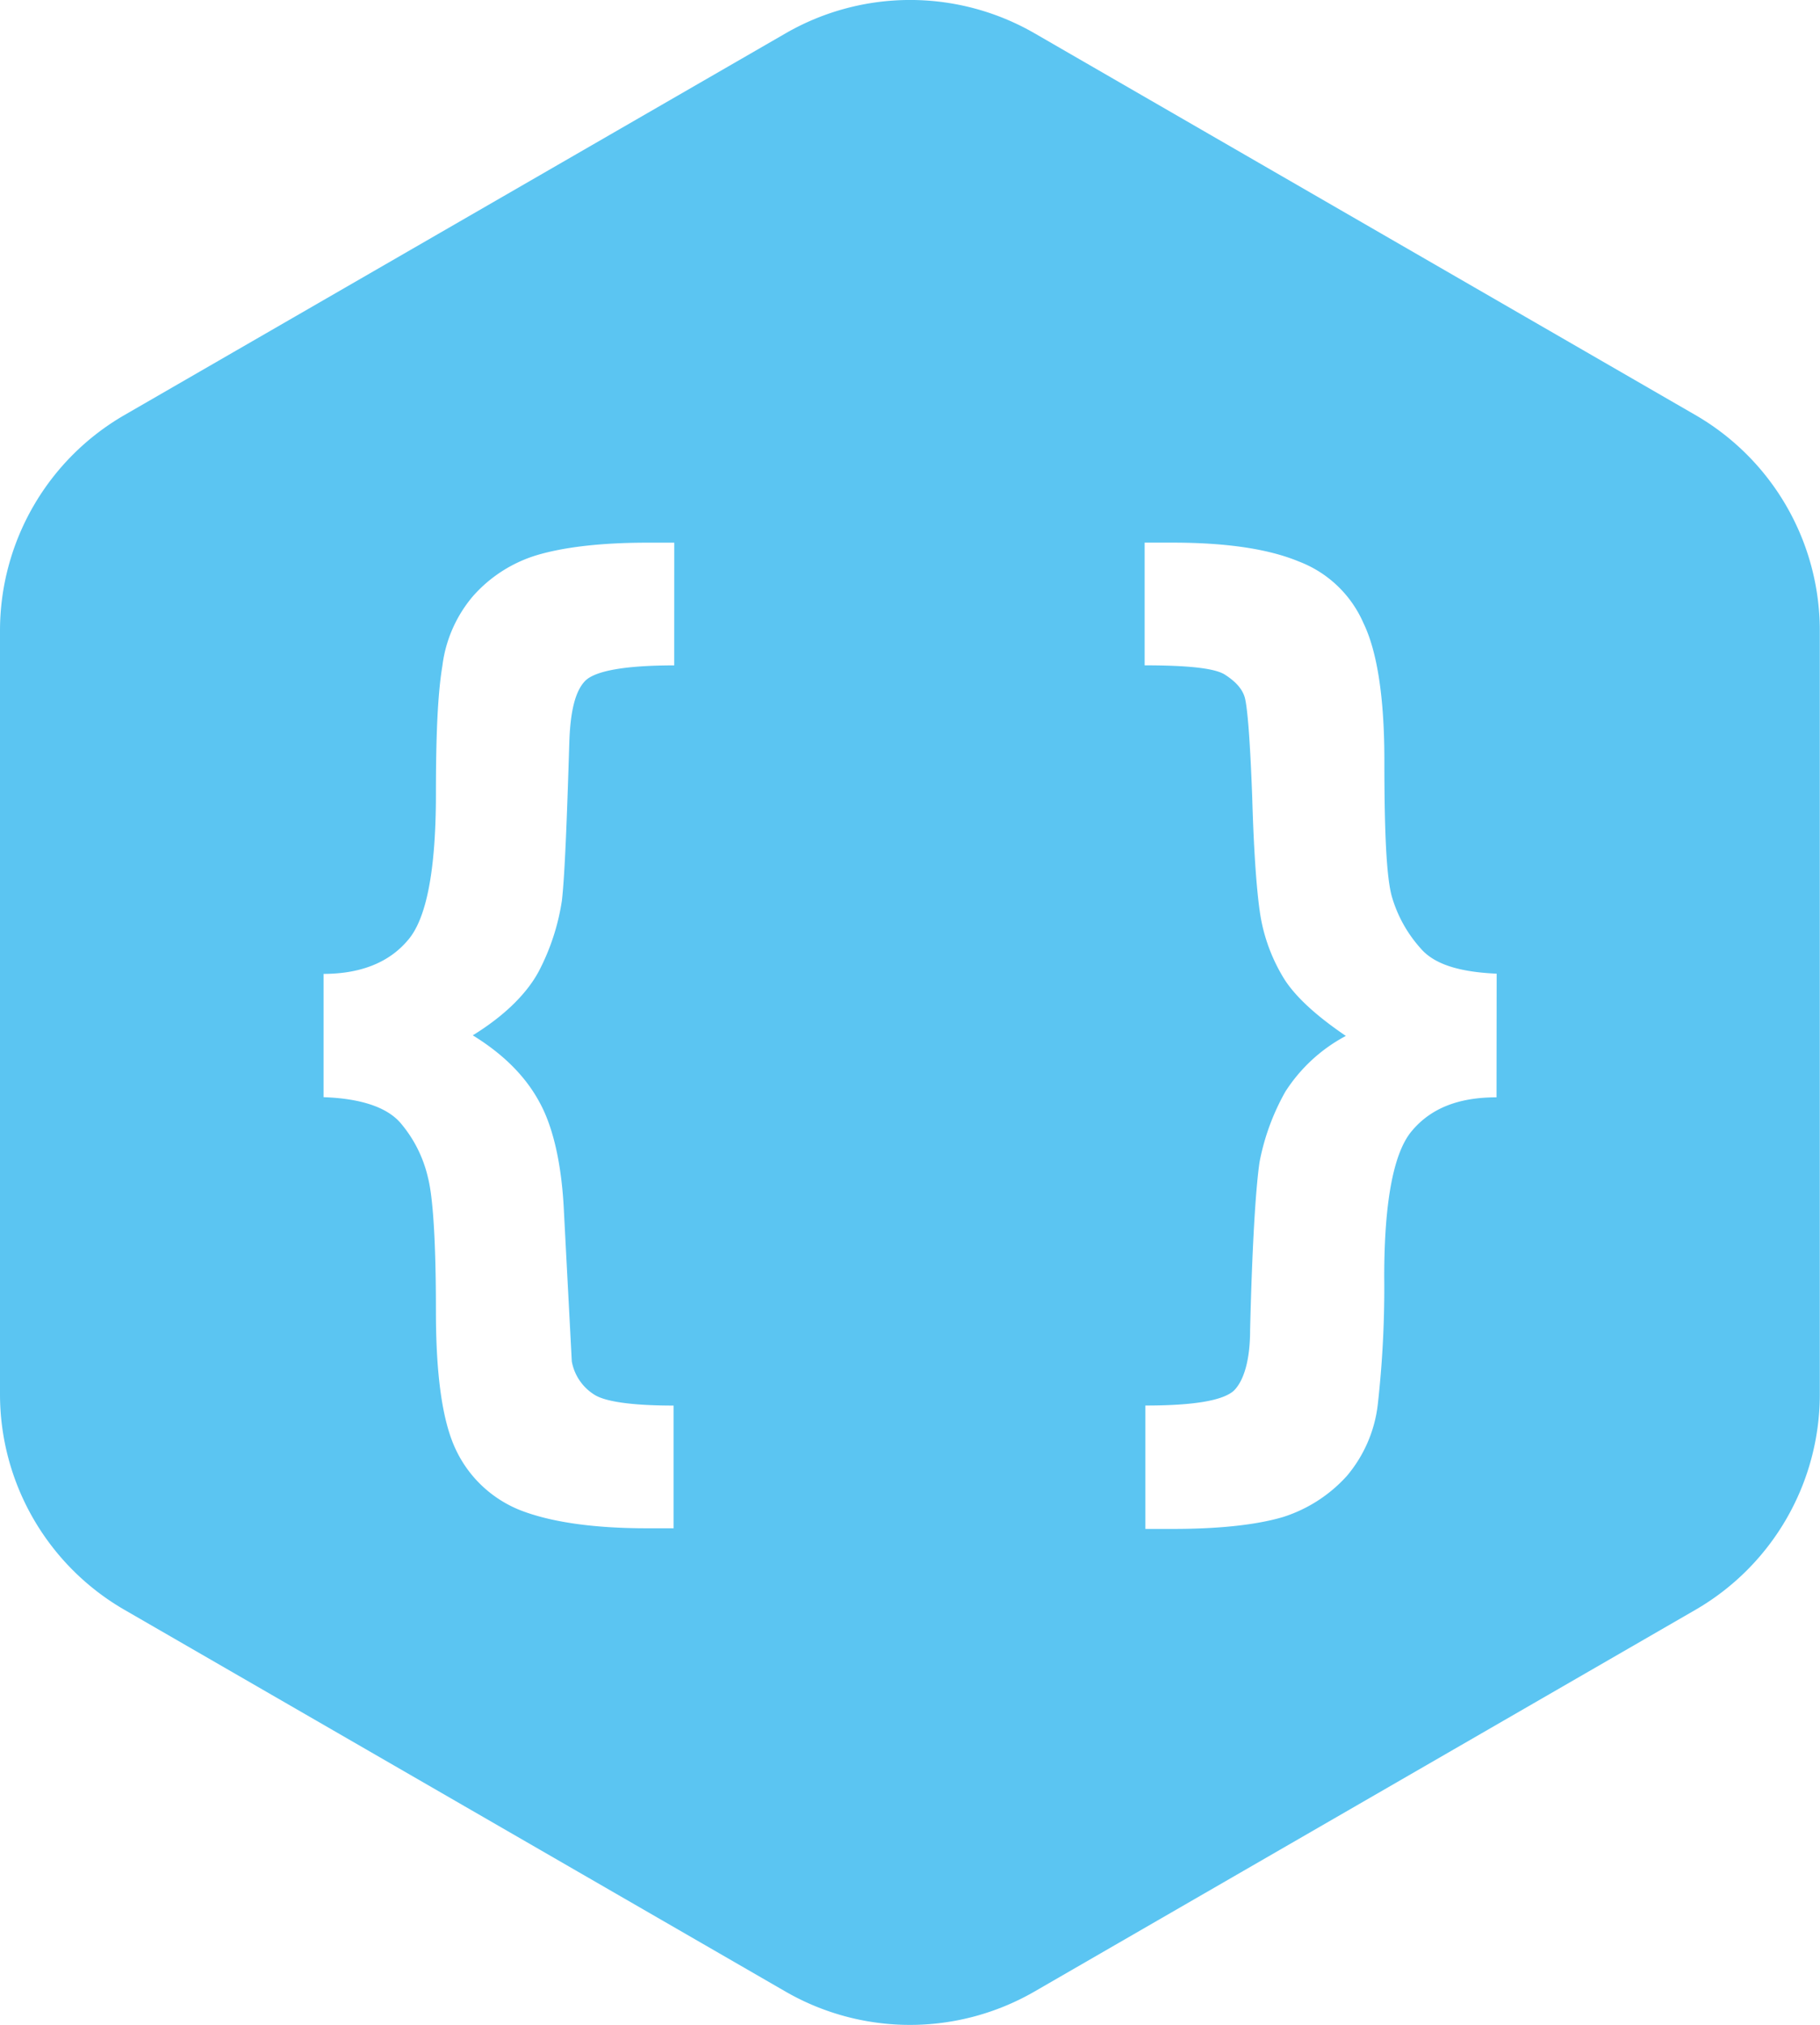 <svg id="Laag_2" data-name="Laag 2" xmlns="http://www.w3.org/2000/svg" viewBox="0 0 370.87 412.54"><title>Opleidings-SYMBOOL_Howest-Programmeren_BLAUW_Quadri</title><path d="M372.66,90.89,238,13.12a50.76,50.76,0,0,0-50.74,0L52.53,90.89a50.75,50.75,0,0,0-25.36,43.94V290.37A50.73,50.73,0,0,0,52.53,334.3l134.7,77.77a50.76,50.76,0,0,0,50.74,0L372.66,334.3A50.72,50.72,0,0,0,398,290.37V134.83A50.74,50.74,0,0,0,372.66,90.89Zm-208.1,51c-10.09,0-16.24,1.13-18.21,3.22s-2.93,6.08-3.16,12.17c-.51,16.68-.95,27.58-1.52,32.54a45.79,45.79,0,0,1-4.7,14.38c-2.41,4.5-6.88,9-13.46,13.06,6.22,3.83,10.74,8.33,13.59,13.62,2.77,5,4.57,12.65,5,22.56l1.59,30.26a10.12,10.12,0,0,0,4.61,6.78c2.19,1.4,7.61,2.21,16.13,2.21v25h-5.45c-11,0-19.67-1.29-25.81-3.69A24.52,24.52,0,0,1,120,301.54c-2.72-5.79-4-15.22-4-28.05,0-14.34-.61-23.37-1.63-27.28a26.18,26.18,0,0,0-5.58-11.09c-2.75-3.2-8.07-5-15.68-5.26V204.74c7.48,0,13.28-2.29,17.09-6.77q5.79-6.48,5.8-29.83c0-11.66.34-20.31,1.31-26.11a27.06,27.06,0,0,1,6.23-14.23,28.27,28.27,0,0,1,13-8.36c5.25-1.57,12.73-2.55,22.49-2.55h5.54Zm167.56,88c-7.73,0-13.33,2.21-17.2,6.79-3.77,4.38-5.68,14.43-5.68,29.81a212.26,212.26,0,0,1-1.34,26.22,27.43,27.43,0,0,1-6.26,14.3,29.56,29.56,0,0,1-13,8.38c-5.26,1.56-12.77,2.43-22.41,2.43h-5.66V292.68c9.85,0,15.73-1,18-3,2-1.95,3.34-6.08,3.34-12.4.43-17.76,1.18-29.3,1.94-34.29a47.14,47.14,0,0,1,5.24-14.25,33,33,0,0,1,12.33-11.36c-5.88-4-10.12-7.81-12.51-11.52a35.76,35.76,0,0,1-4.8-12.41c-.75-4.27-1.42-12.47-1.77-24.67-.43-11.8-1-18.75-1.56-20.5s-1.95-3.18-4-4.5-7.54-1.9-16.36-1.9v-25H266c11.28,0,19.77,1.32,25.88,3.86A23.44,23.44,0,0,1,305,133.26c2.77,5.7,4.27,15,4.27,28,0,14.69.42,24,1.57,27.88a27,27,0,0,0,5.79,10.37c2.75,3.24,7.79,4.84,15.52,5.19Z" transform="translate(-27.17 -6.33)" fill="#5bc5f2"/></svg>